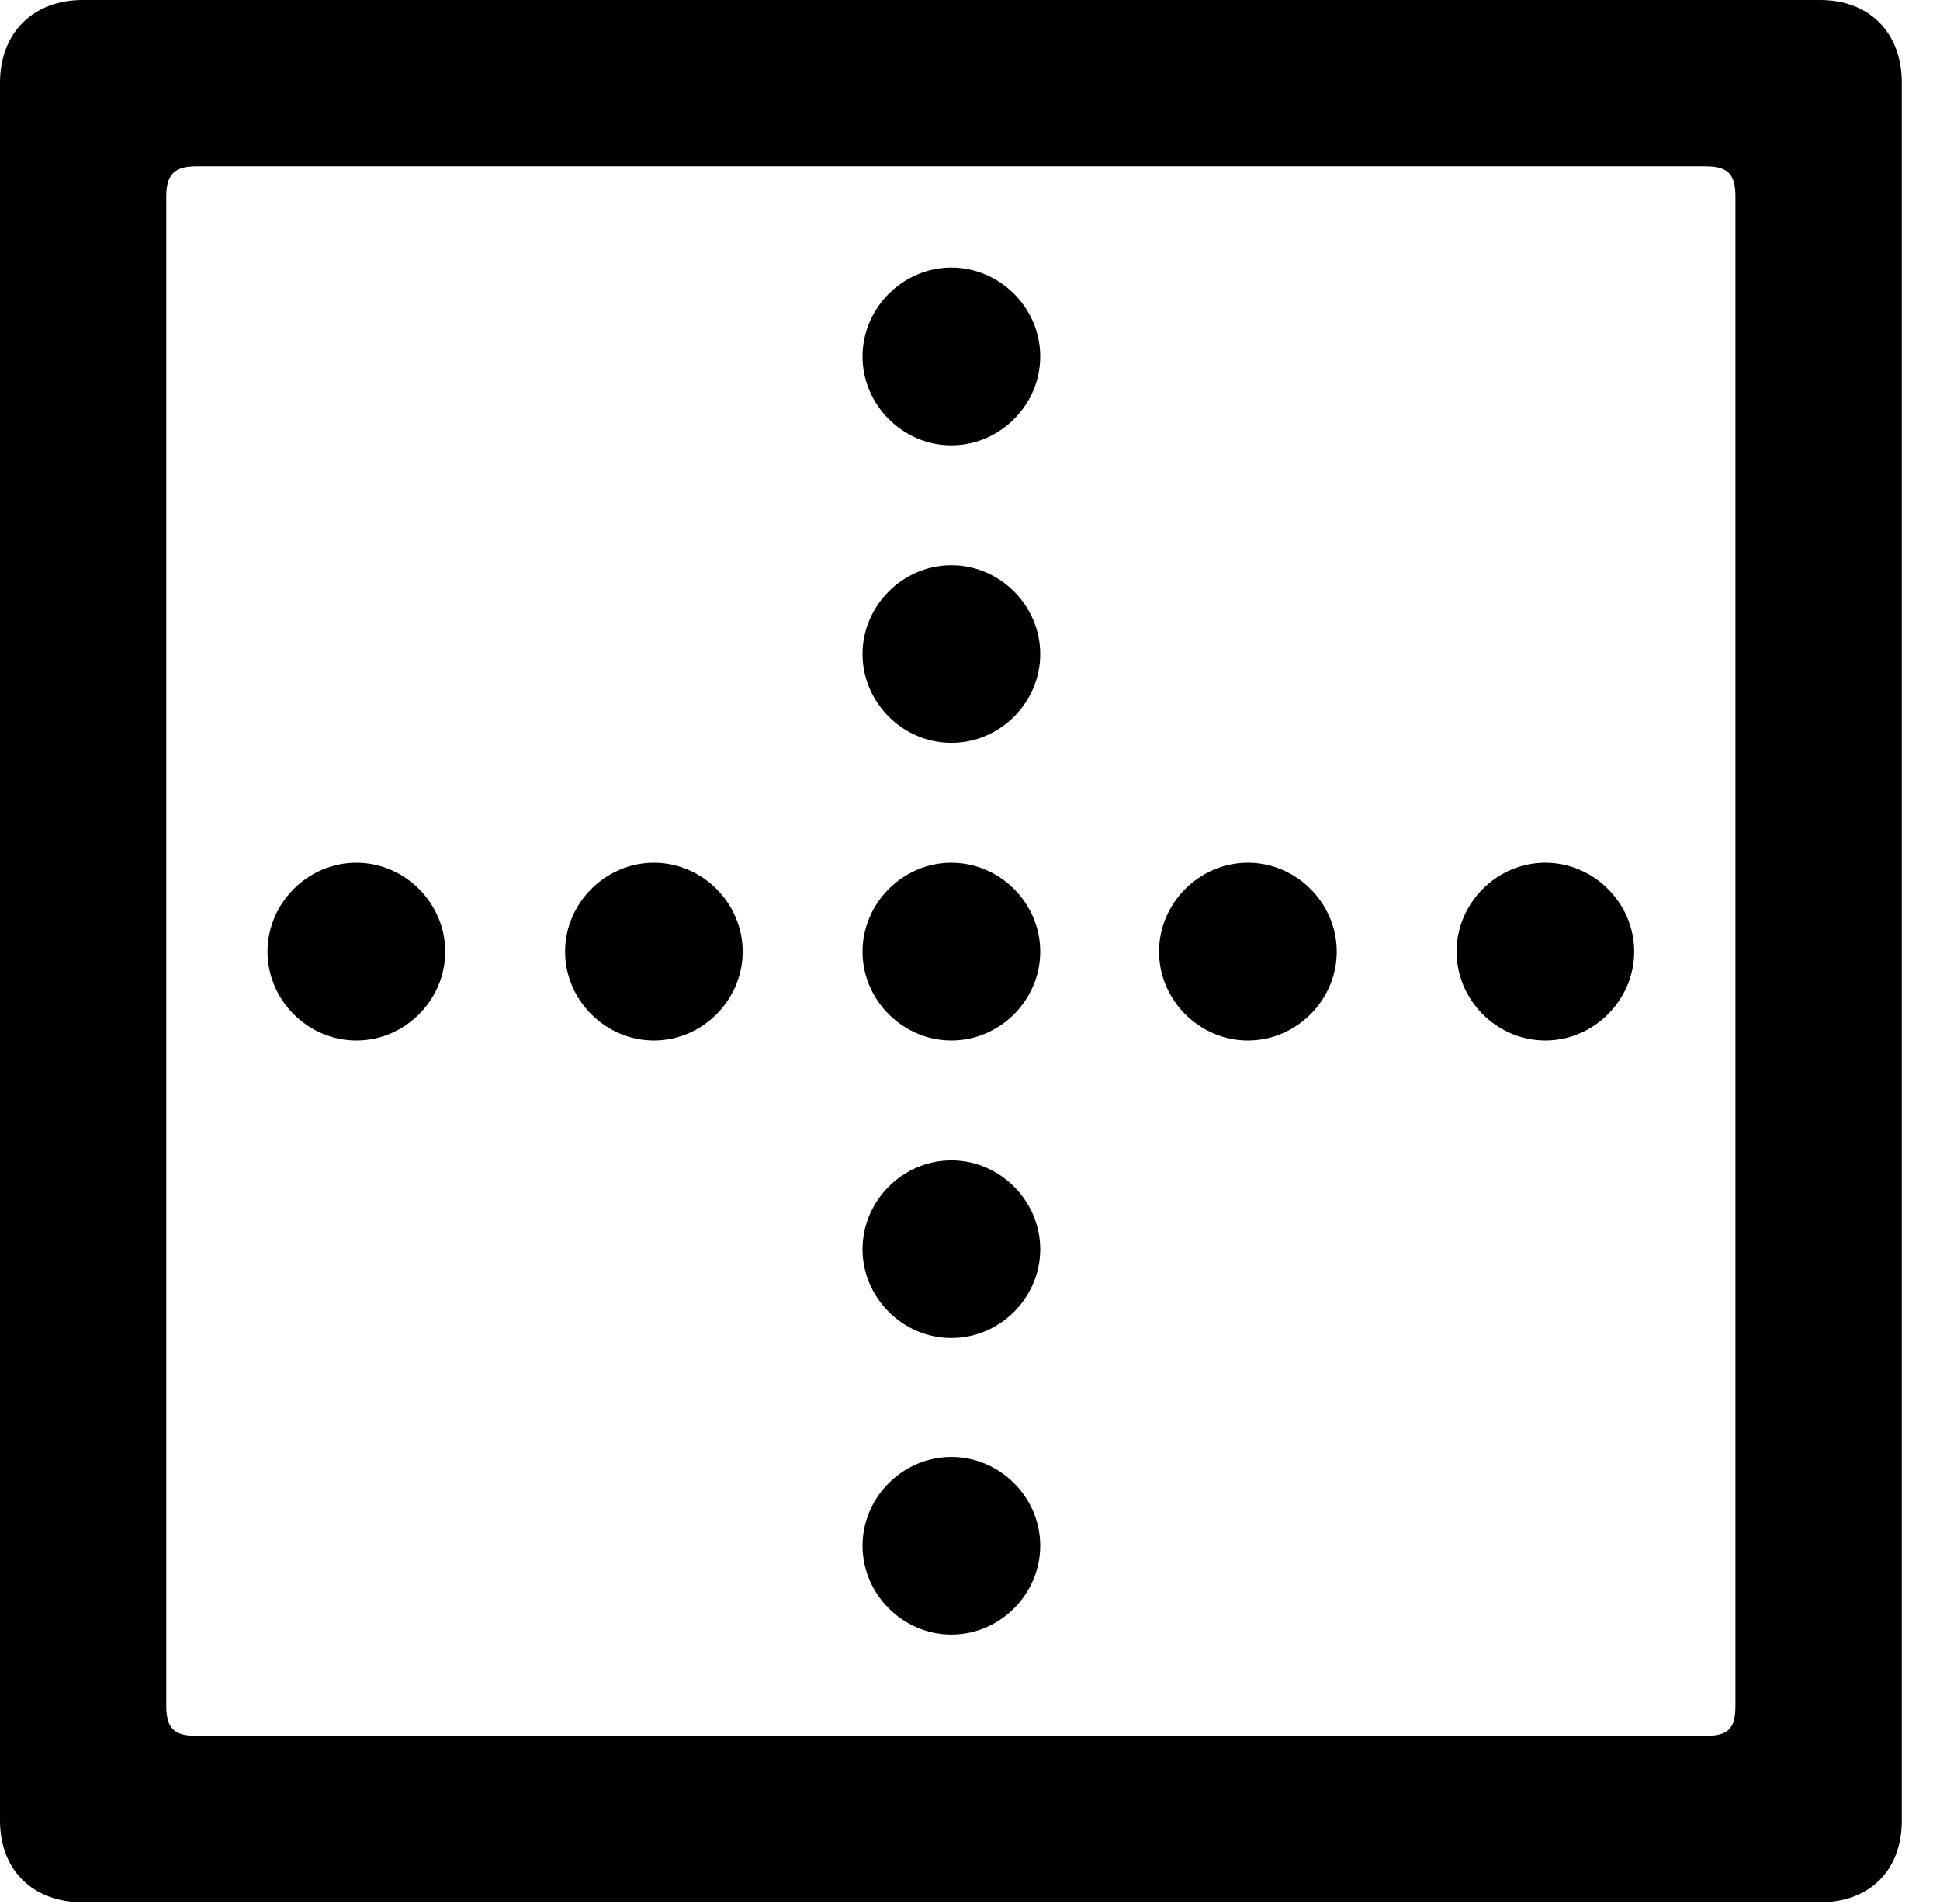 <svg version="1.1" xmlns="http://www.w3.org/2000/svg" xmlns:xlink="http://www.w3.org/1999/xlink" width="18.34" height="17.998" viewBox="0 0 18.34 17.998">
 <g>
  <rect height="17.998" opacity="0" width="18.34" x="0" y="0"/>
  <path d="M8.994 4.209C9.453 4.209 9.834 3.828 9.834 3.369C9.834 2.91 9.453 2.529 8.994 2.529C8.535 2.529 8.154 2.91 8.154 3.369C8.154 3.828 8.535 4.209 8.994 4.209ZM8.994 7.021C9.453 7.021 9.834 6.641 9.834 6.182C9.834 5.723 9.453 5.342 8.994 5.342C8.535 5.342 8.154 5.723 8.154 6.182C8.154 6.641 8.535 7.021 8.994 7.021ZM8.994 9.834C9.453 9.834 9.834 9.453 9.834 8.994C9.834 8.535 9.453 8.154 8.994 8.154C8.535 8.154 8.154 8.535 8.154 8.994C8.154 9.453 8.535 9.834 8.994 9.834ZM8.994 12.646C9.453 12.646 9.834 12.266 9.834 11.807C9.834 11.348 9.453 10.967 8.994 10.967C8.535 10.967 8.154 11.348 8.154 11.807C8.154 12.266 8.535 12.646 8.994 12.646ZM8.994 15.449C9.453 15.449 9.834 15.068 9.834 14.609C9.834 14.15 9.453 13.77 8.994 13.77C8.535 13.77 8.154 14.15 8.154 14.609C8.154 15.068 8.535 15.449 8.994 15.449ZM3.369 9.834C3.828 9.834 4.209 9.453 4.209 8.994C4.209 8.535 3.828 8.154 3.369 8.154C2.91 8.154 2.529 8.535 2.529 8.994C2.529 9.453 2.91 9.834 3.369 9.834ZM6.182 9.834C6.641 9.834 7.021 9.453 7.021 8.994C7.021 8.535 6.641 8.154 6.182 8.154C5.723 8.154 5.342 8.535 5.342 8.994C5.342 9.453 5.723 9.834 6.182 9.834ZM11.797 9.834C12.256 9.834 12.637 9.453 12.637 8.994C12.637 8.535 12.256 8.154 11.797 8.154C11.338 8.154 10.957 8.535 10.957 8.994C10.957 9.453 11.338 9.834 11.797 9.834ZM14.609 9.834C15.068 9.834 15.449 9.453 15.449 8.994C15.449 8.535 15.068 8.154 14.609 8.154C14.15 8.154 13.77 8.535 13.77 8.994C13.77 9.453 14.15 9.834 14.609 9.834ZM0 17.207C0 17.676 0.312 17.979 0.781 17.979L17.207 17.979C17.676 17.979 17.979 17.676 17.979 17.207L17.979 0.781C17.979 0.312 17.676 0 17.207 0L0.781 0C0.312 0 0 0.312 0 0.781ZM1.572 16.123L1.572 1.855C1.572 1.65 1.65 1.572 1.855 1.572L16.123 1.572C16.338 1.572 16.406 1.65 16.406 1.855L16.406 16.123C16.406 16.338 16.338 16.406 16.123 16.406L1.855 16.406C1.65 16.406 1.572 16.338 1.572 16.123Z" fill="currentColor"/>
 </g>
</svg>
